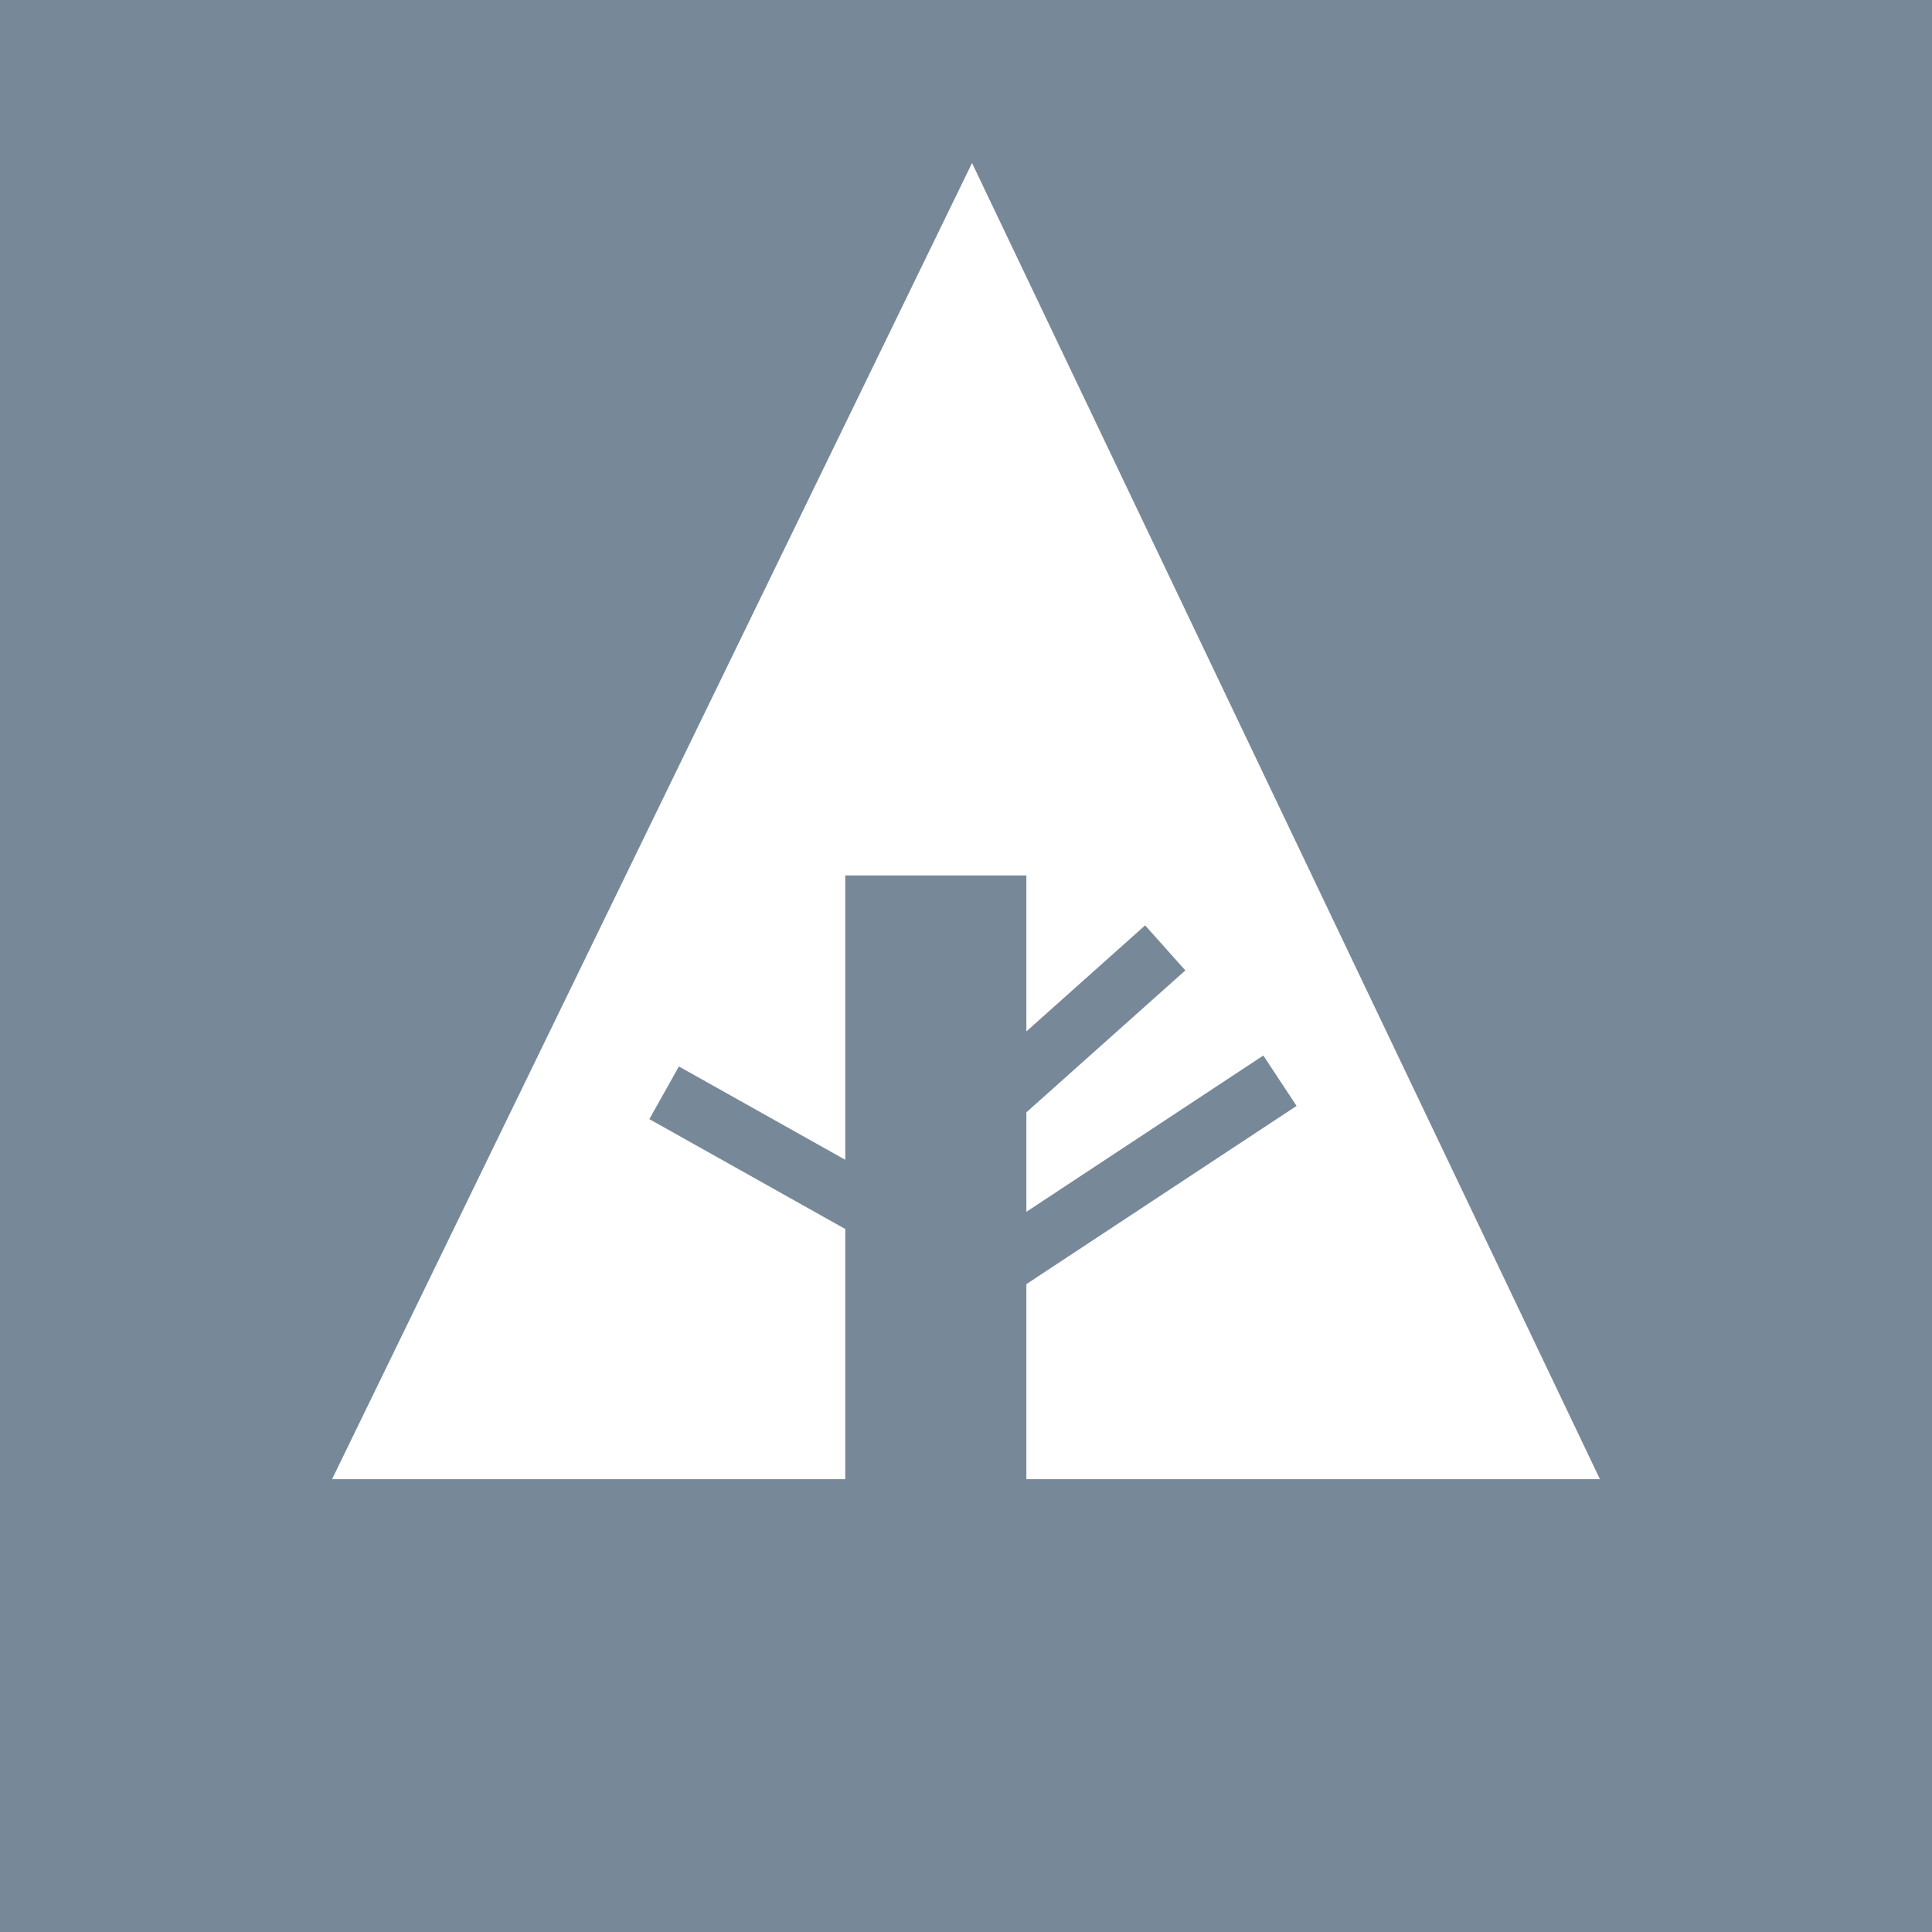 <svg xmlns="http://www.w3.org/2000/svg" width="32" height="32" viewBox="0 0 32 32" aria-labelledby="title">

        <title id="title">Forrst icon</title>
<rect fill="lightslategray" width="32" height="32"/>
<polygon fill="white" points="5.5,24.5 14,24.5 14,14.5 17,14.5 17,24.5 26.5,24.5 16.1,2.7"/>
    <line stroke="lightslategray" x1="11" y1="18.1" x2="15.1" y2="20.4"/>
    <line stroke="lightslategray" x1="16.5" y1="18.2" x2="19.3" y2="15.7"/>
    <line stroke="lightslategray" x1="16.5" y1="21" x2="21.2" y2="17.9"/>
</svg>